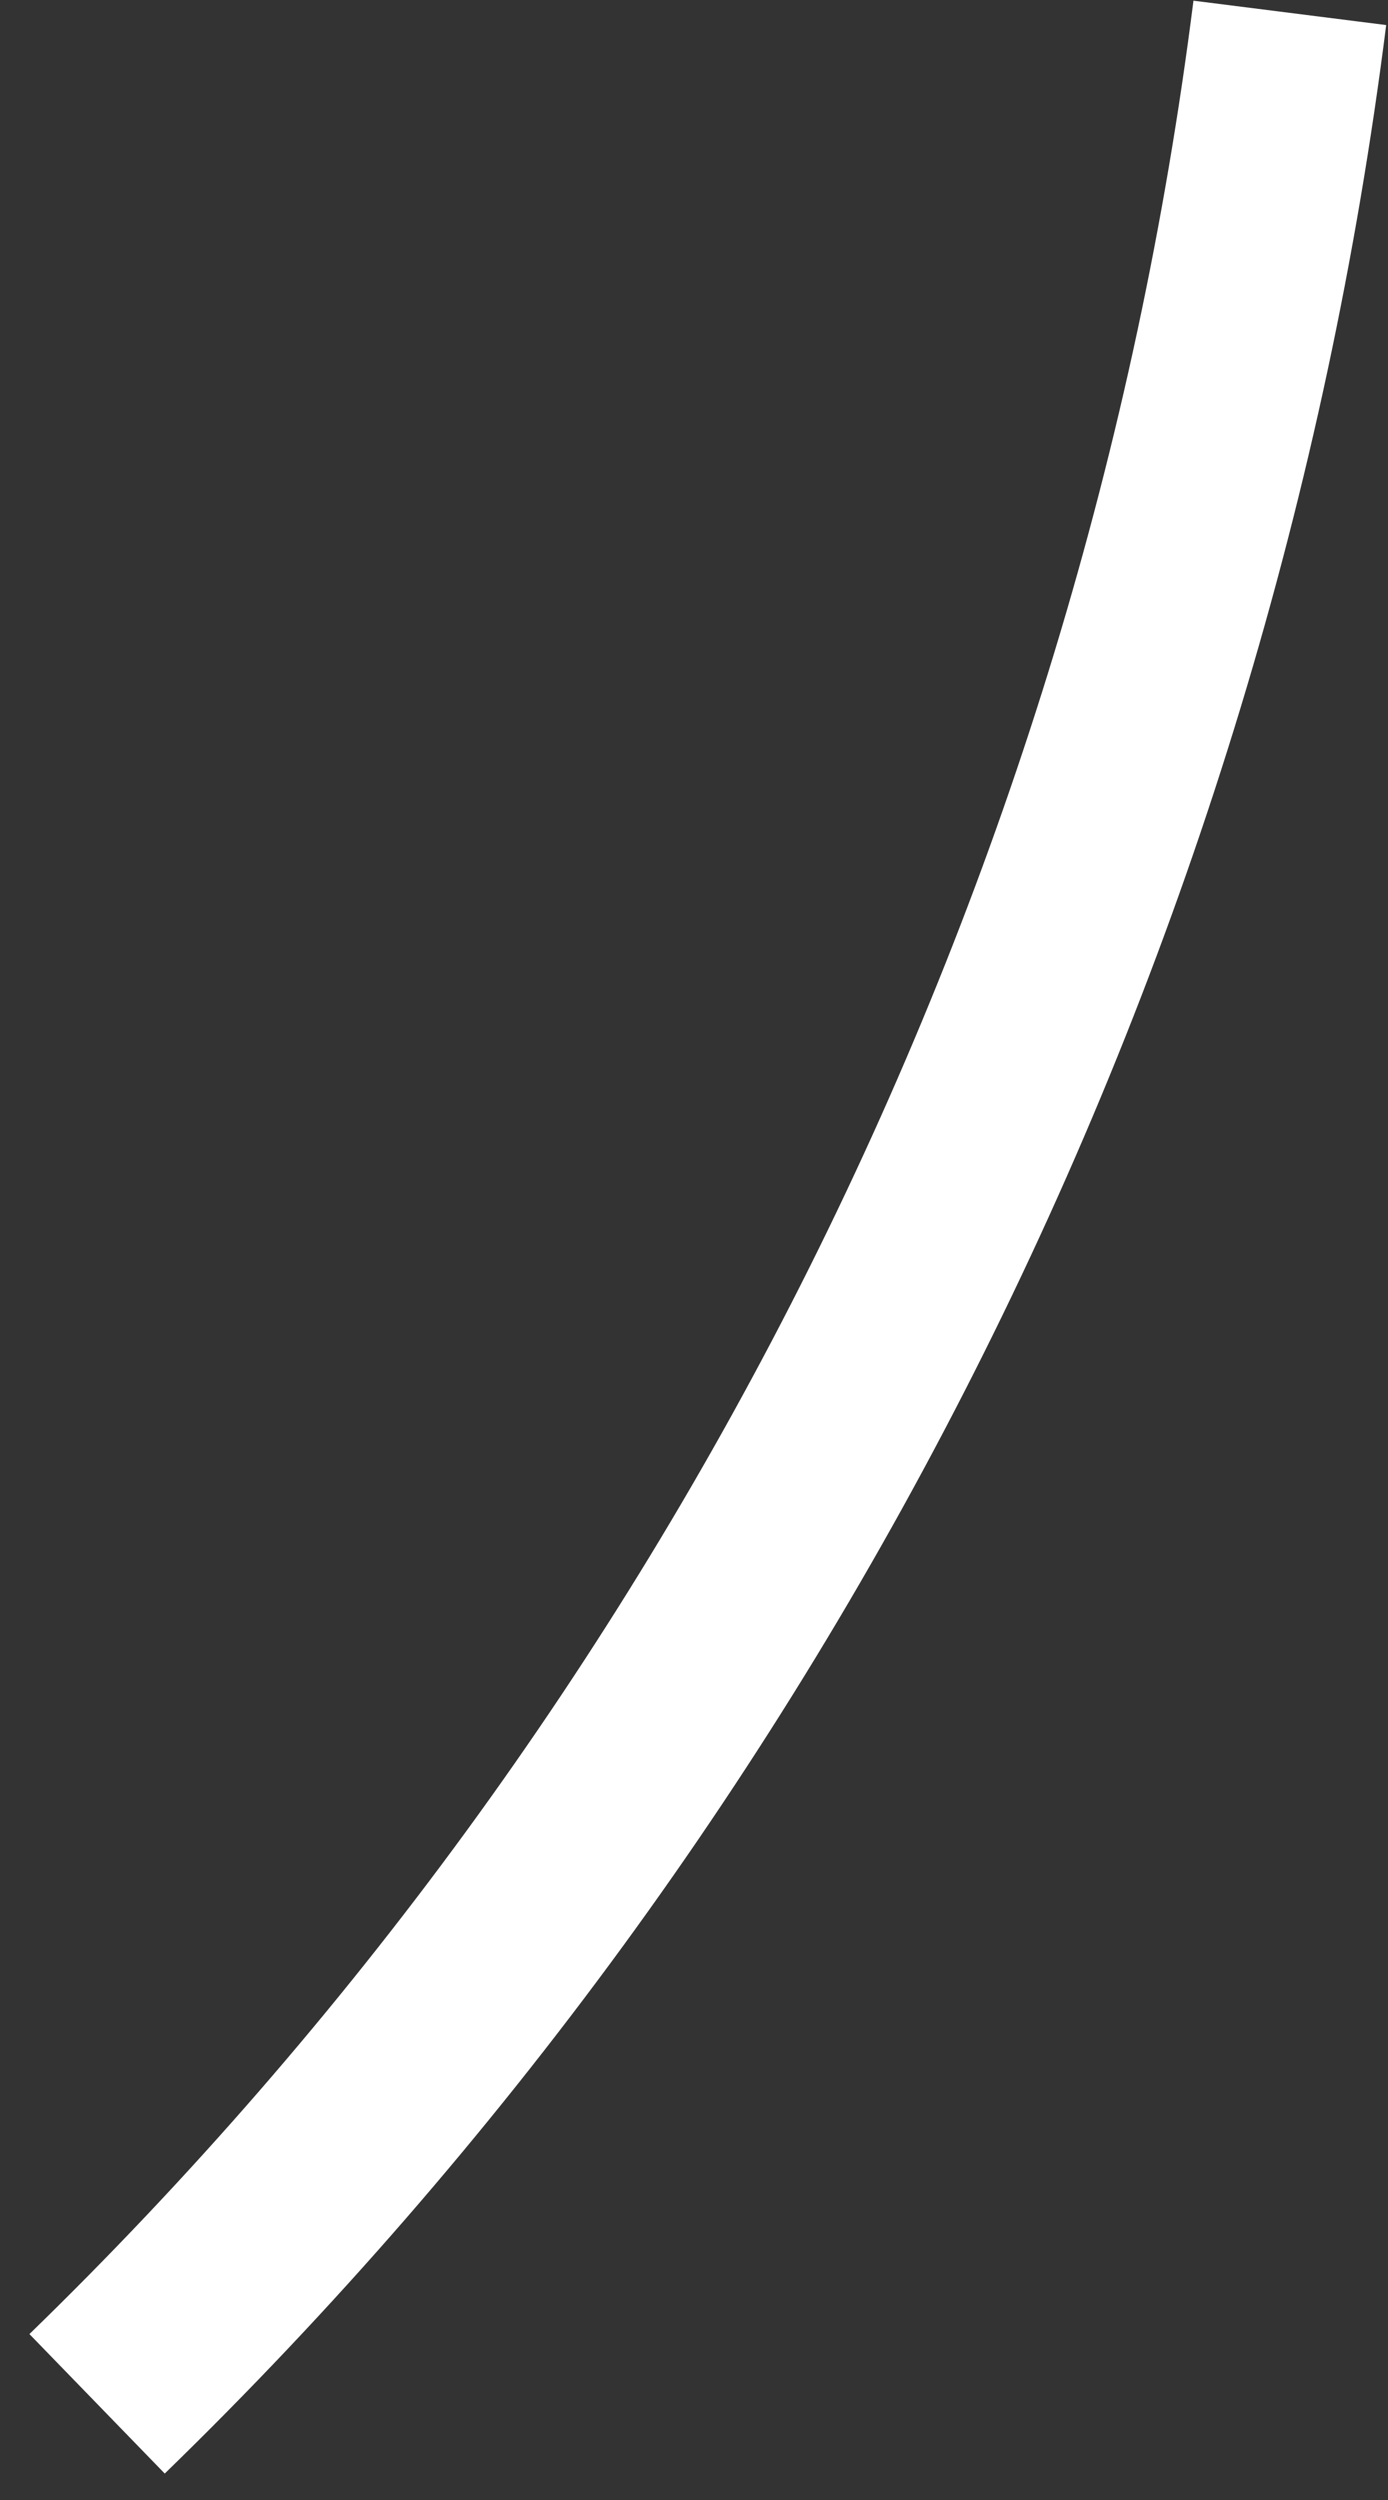 <svg width="45" height="81" viewBox="0 0 45 81" fill="none" xmlns="http://www.w3.org/2000/svg">
<rect x="0" y="0" width="45" height="81" fill="#333333" stroke="none"/>
<path d="M44.941 0.812C41.126 30.983 27.161 58.959 5.341 80.143L0.954 75.624C21.748 55.436 35.057 28.775 38.693 0.022L44.941 0.812Z" fill="white"/>
</svg>
